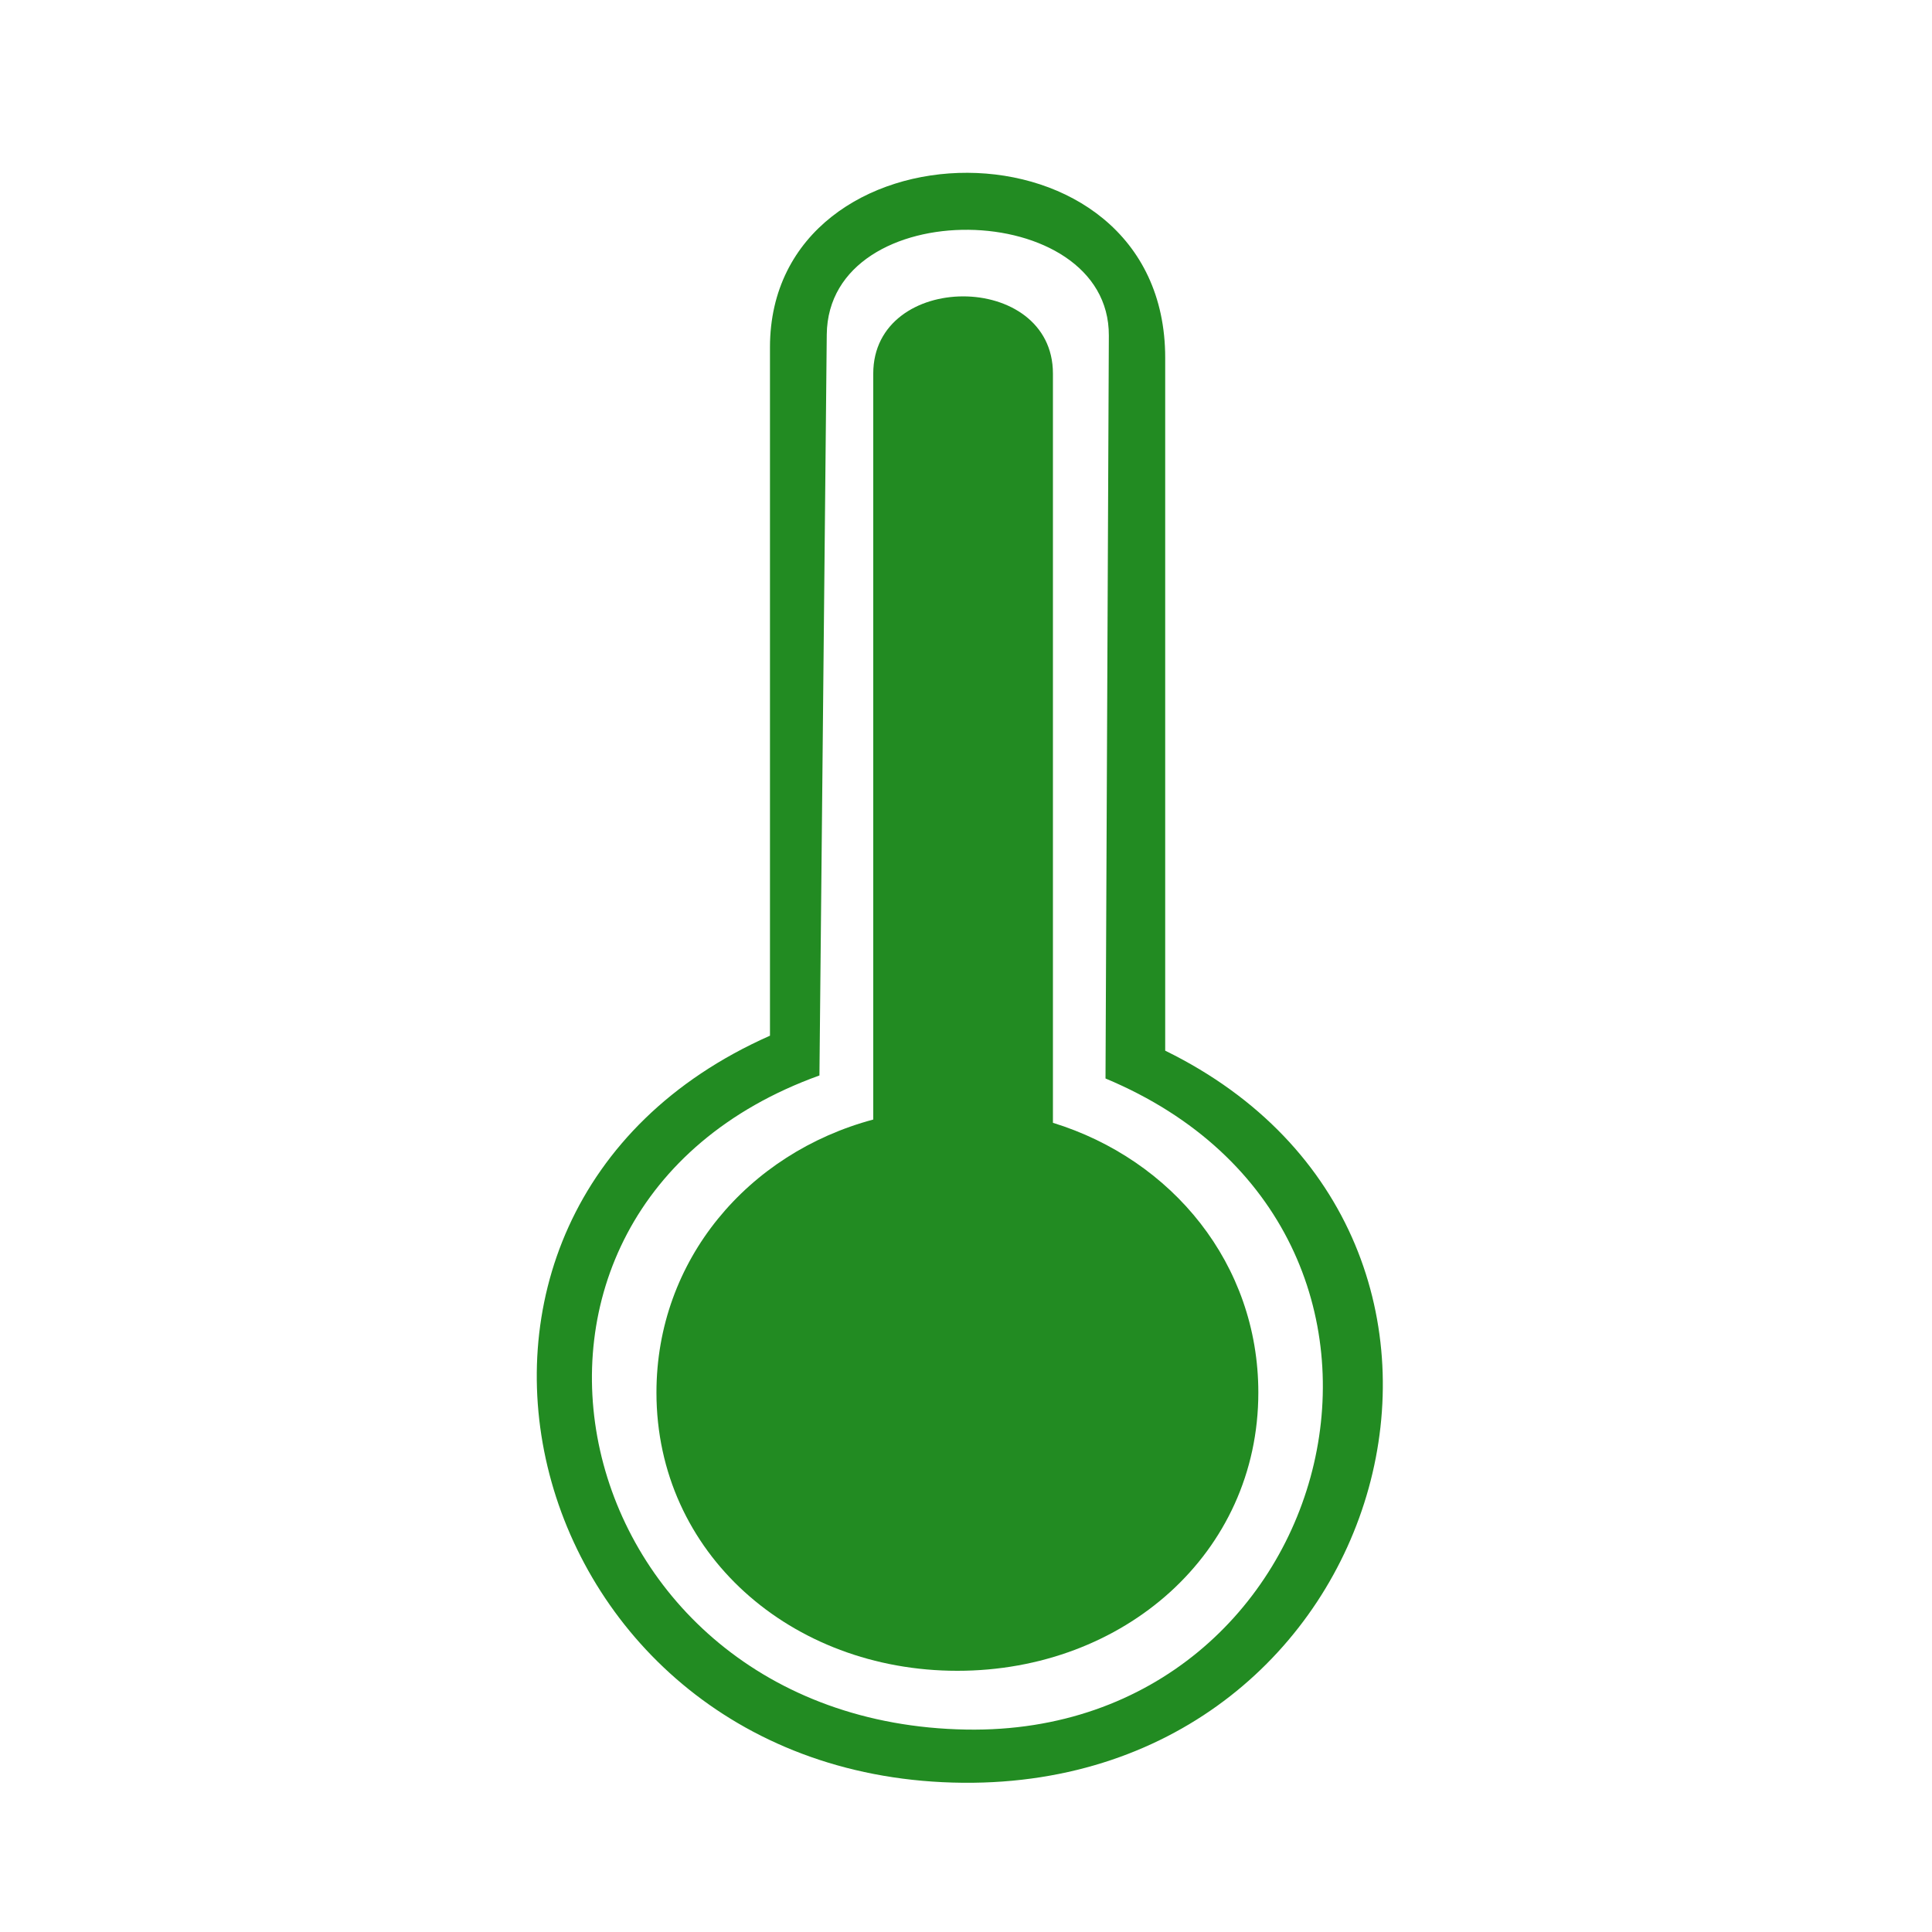 <?xml version="1.0" encoding="UTF-8"?>
<!DOCTYPE svg PUBLIC "-//W3C//DTD SVG 1.1//EN" "http://www.w3.org/Graphics/SVG/1.1/DTD/svg11.dtd">
<!-- Creator: CorelDRAW 2018 (64-Bit) -->
<svg xmlns="http://www.w3.org/2000/svg" xml:space="preserve" width="30mm" height="30mm" version="1.1" style="shape-rendering:geometricPrecision; text-rendering:geometricPrecision; image-rendering:optimizeQuality; fill-rule:evenodd; clip-rule:evenodd"
viewBox="0 0 3000 3000"
 xmlns:xlink="http://www.w3.org/1999/xlink">
 <defs>
  <style type="text/css">
   <![CDATA[
    .fil0 {fill:forestgreen}
   ]]>
  </style>
 </defs>
 <g id="Слой_x0020_1">
  <g id="_2102188069904">
   <path class="fil0" d="M1809.31 1631.47c591.55,289.89 355.65,1142.45 -313.76,1136.8 -691.3,-5.82 -921.69,-884.78 -299.94,-1160.04l0 -1068.93c0,-358.35 613.7,-369.66 613.7,16.23l0 1075.94zm-92.68 43.2c568.07,237.37 366.93,1021 -216.21,1011 -630.28,-10.8 -809.99,-806.17 -228,-1015.69l11.37 -1150.39c2.18,-221.15 438.96,-213.35 438.02,1.52l-5.18 1153.56z"/>
   <path class="fil0" d="M1634.99 1743.49c185.35,57.14 318.94,219.3 318.94,418.84 0,249.73 -209.25,432.07 -467.31,432.07 -258.06,0 -467.29,-182.34 -467.29,-432.07 0,-205.85 142.19,-371.9 336.65,-423.92l0 -1158.3c0,-159.63 279.01,-160.11 279.01,0l0 1163.38z"/>
  </g>
 </g>
</svg>
